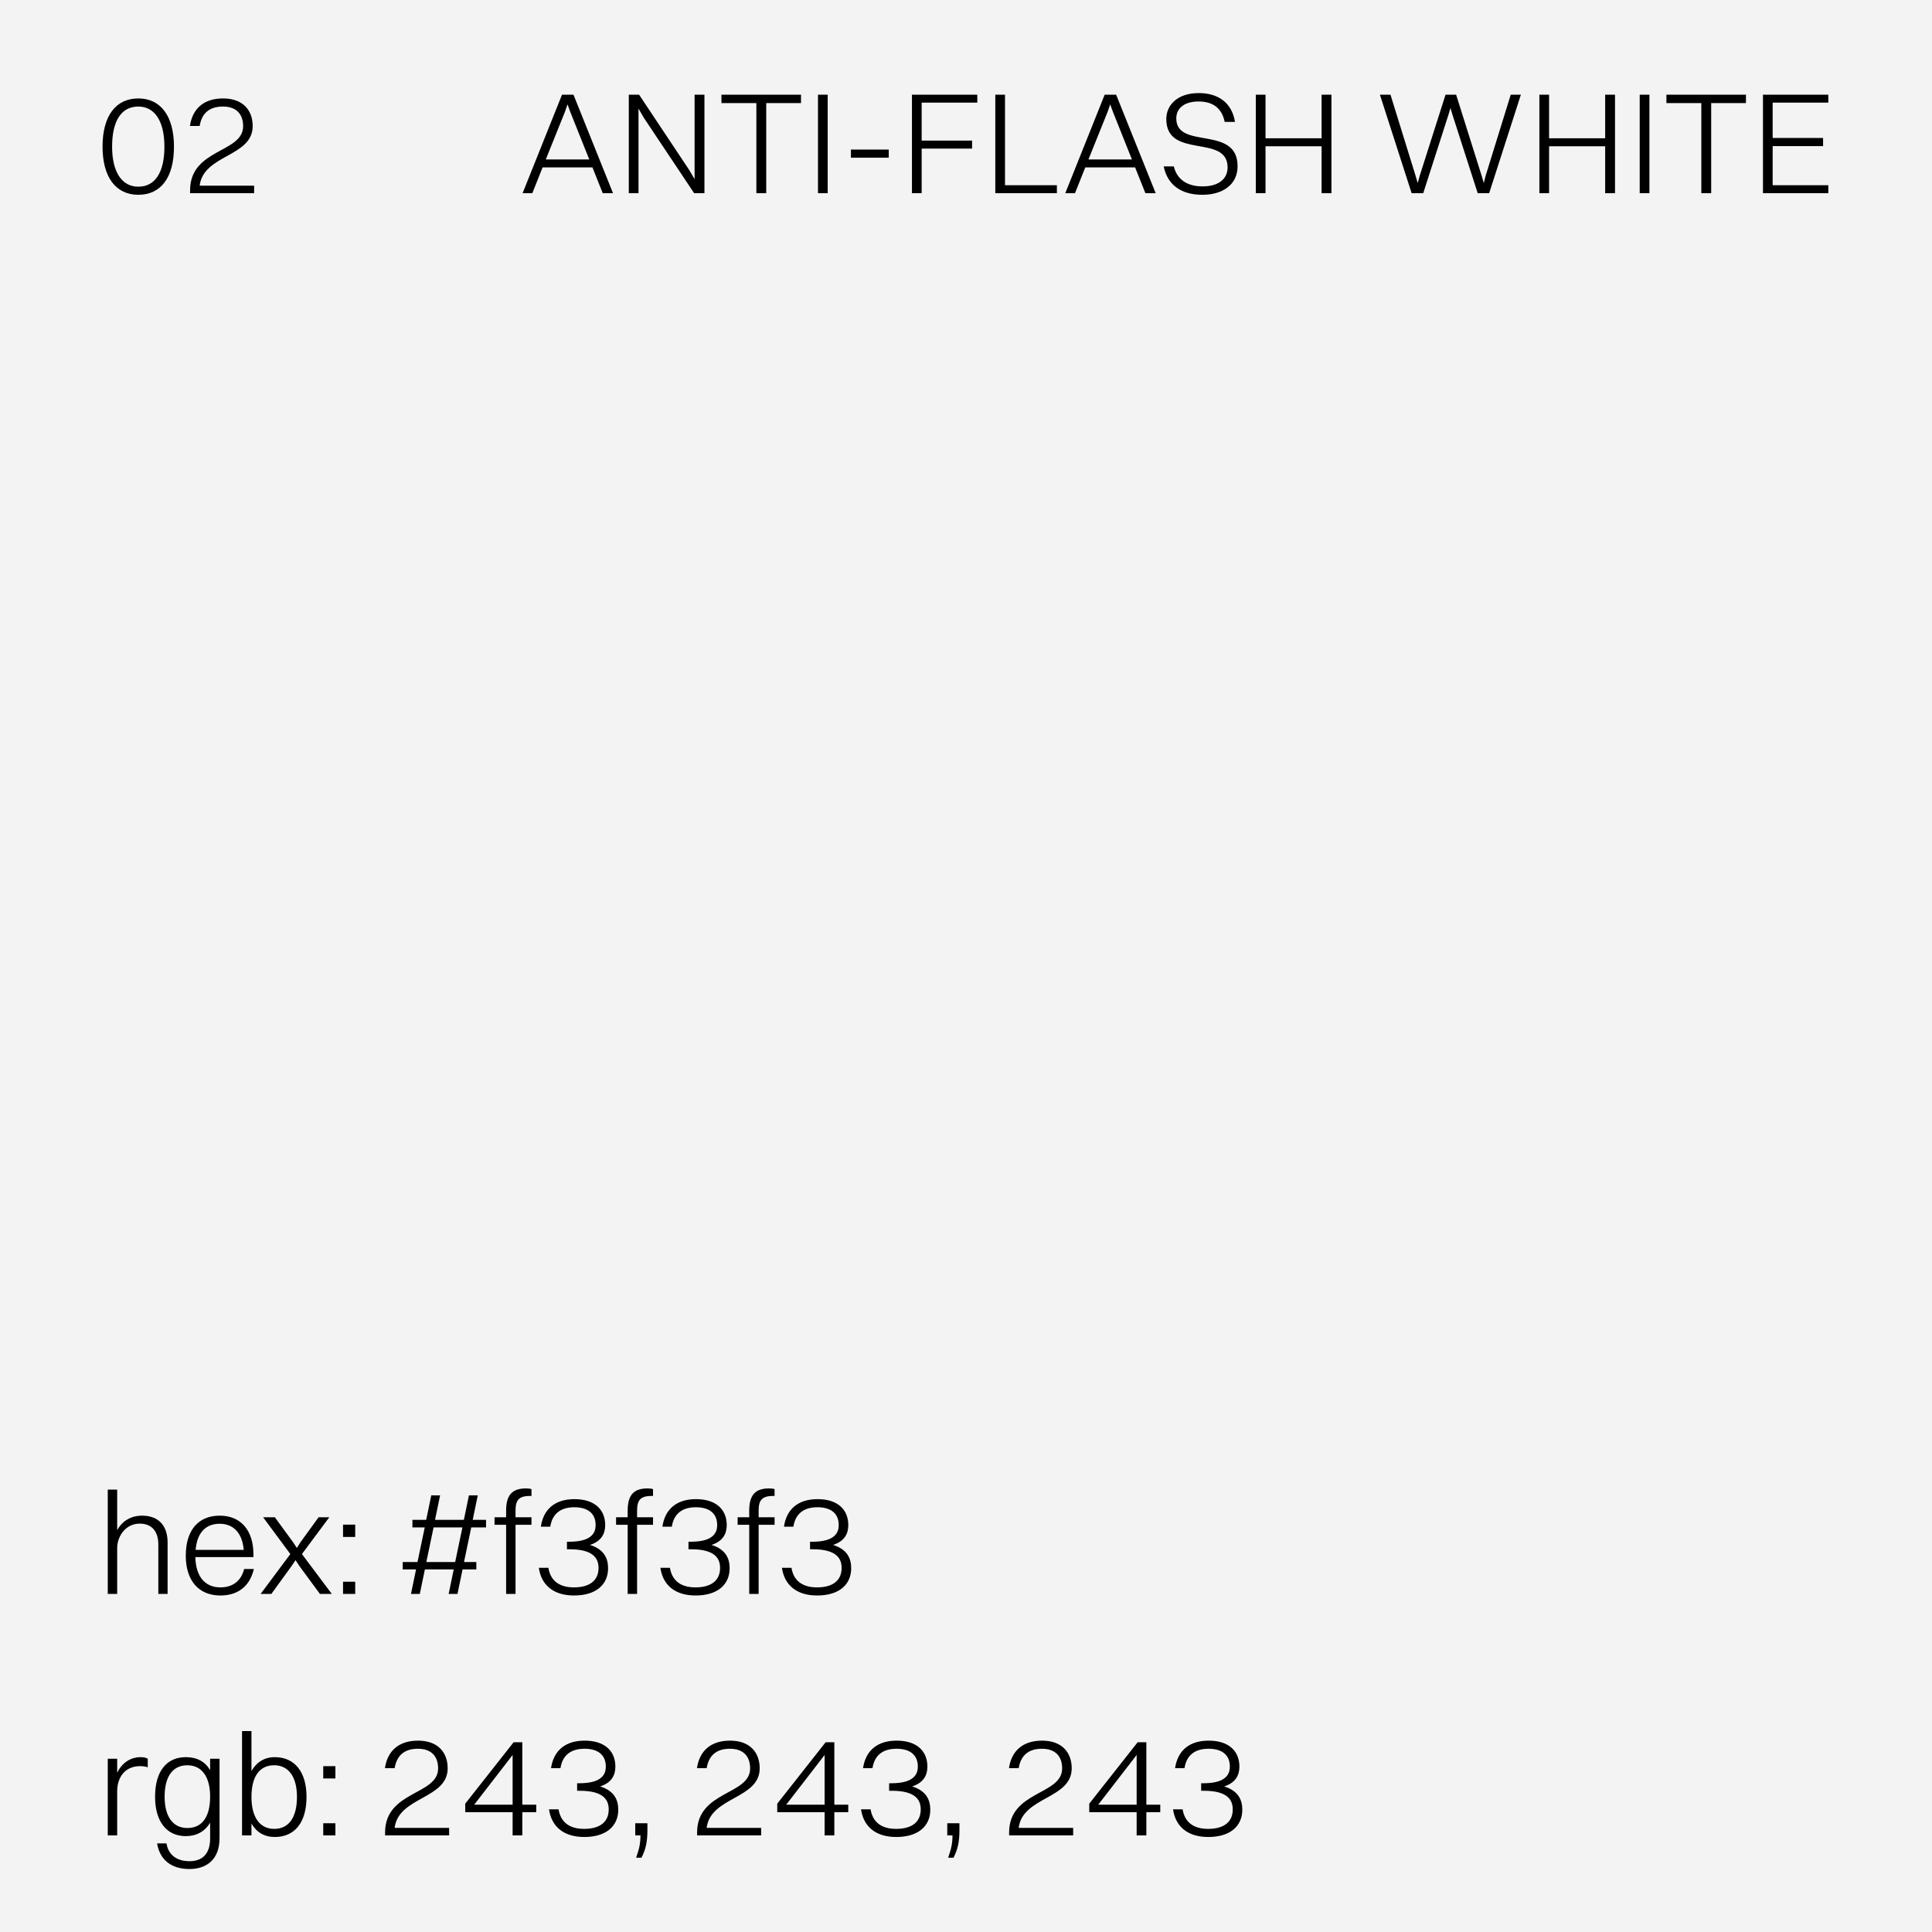 <svg width="200" height="200" viewBox="0 0 200 200" fill="none" xmlns="http://www.w3.org/2000/svg">
<rect width="200" height="200" fill="#F3F3F3"/>
<path d="M14.32 20.165C16.63 20.165 18.01 18.41 18.01 15.185C18.01 12.05 16.66 10.19 14.32 10.19C12.01 10.19 10.615 11.96 10.615 15.185C10.615 18.305 11.965 20.165 14.32 20.165ZM14.32 19.325C12.595 19.325 11.605 17.78 11.605 15.185C11.605 12.5 12.565 11.03 14.32 11.03C16.03 11.03 17.02 12.56 17.02 15.185C17.02 17.84 16.06 19.325 14.32 19.325ZM19.678 20H26.308V19.22H20.668C21.058 15.98 26.158 16.25 26.158 13.055C26.158 11.39 25.123 10.19 23.098 10.19C21.073 10.19 19.918 11.27 19.663 13.04H20.668C20.878 11.795 21.598 11.03 23.083 11.03C24.448 11.03 25.168 11.795 25.168 13.07C25.168 15.845 19.678 15.365 19.678 19.7V20Z" fill="black"/>
<path d="M62.395 20H63.46L59.365 9.8H58.18L54.1 20H55.105L56.17 17.33H61.33L62.395 20ZM58.48 11.585L58.75 10.805L59.035 11.585L61 16.505H56.5L58.48 11.585ZM65.093 20H66.098V11.24L66.653 12.2L71.858 20H72.923V9.8H71.903V18.545L71.378 17.645L66.158 9.8H65.093V20ZM78.299 20H79.319V10.67H82.919V9.8H74.684V10.67H78.299V20ZM84.678 20H85.683V9.8H84.678V20ZM88.088 16.325H92.003V15.485H88.088V16.325ZM94.405 20H95.41V15.38H100.63V14.555H95.41V10.625H101.17V9.8H94.405V20ZM103.033 20H109.408V19.175H104.038V9.8H103.033V20ZM118.572 20H119.637L115.542 9.8H114.357L110.277 20H111.282L112.347 17.33H117.507L118.572 20ZM114.657 11.585L114.927 10.805L115.212 11.585L117.177 16.505H112.677L114.657 11.585ZM121.769 12.26C121.769 11.21 122.594 10.505 124.079 10.505C125.504 10.505 126.479 11.15 126.779 12.62H127.844C127.514 10.55 126.014 9.635 124.094 9.635C121.889 9.635 120.734 10.88 120.734 12.32C120.734 16.535 127.079 13.82 127.079 17.33C127.079 18.5 126.179 19.295 124.484 19.295C122.879 19.295 121.829 18.56 121.514 17.225H120.464C120.869 19.19 122.324 20.165 124.469 20.165C126.569 20.165 128.114 19.115 128.114 17.21C128.114 12.905 121.769 15.545 121.769 12.26ZM130.001 20H131.006V15.14H136.811V20H137.831V9.8H136.811V14.315H131.006V9.8H130.001V20ZM152.972 20H154.157L157.442 9.8H156.392L153.782 18.23L153.602 18.95L153.392 18.23L150.737 9.8H149.642L146.957 18.23L146.762 18.95L146.552 18.23L143.942 9.8H142.847L146.132 20H147.332L149.942 11.885L150.152 11.18L150.362 11.885L152.972 20ZM159.356 20H160.361V15.14H166.166V20H167.186V9.8H166.166V14.315H160.361V9.8H159.356V20ZM169.742 20H170.747V9.8H169.742V20ZM176.121 20H177.141V10.67H180.741V9.8H172.506V10.67H176.121V20ZM182.501 20H189.266V19.175H183.506V15.125H188.726V14.285H183.506V10.625H189.266V9.8H182.501V20Z" fill="black"/>
<path d="M11.155 165H12.13V160.26C12.13 159.06 12.985 157.725 14.455 157.725C15.79 157.725 16.39 158.61 16.39 159.9V165H17.35V159.69C17.35 157.905 16.39 156.9 14.71 156.9C13.585 156.9 12.67 157.425 12.13 158.4V154.2H11.155V165ZM26.281 162.42H25.276C24.961 163.68 24.061 164.325 22.816 164.325C21.211 164.325 20.266 163.185 20.221 161.19H26.236V160.92C26.236 158.415 24.931 156.9 22.741 156.9C20.581 156.9 19.231 158.355 19.231 161.04C19.231 163.62 20.566 165.165 22.816 165.165C24.556 165.165 25.846 164.28 26.281 162.42ZM22.741 157.74C24.196 157.74 25.081 158.73 25.231 160.44H20.251C20.401 158.685 21.271 157.74 22.741 157.74ZM33.116 165H34.346L31.256 160.875L34.091 157.065H32.981L31.121 159.63L30.731 160.245L30.326 159.63L28.451 157.065H27.236L30.056 160.875L26.981 165H28.091L30.191 162.105L30.596 161.505L30.986 162.105L33.116 165ZM35.512 159.105H36.772V157.83H35.512V159.105ZM35.512 165H36.772V163.74H35.512V165ZM42.544 165H43.459L43.984 162.465H46.969L46.444 165H47.359L47.884 162.465H49.309V161.7H48.034L48.784 158.115H50.314V157.335H48.934L49.459 154.8H48.544L48.019 157.335H45.034L45.559 154.8H44.644L44.119 157.335H42.694V158.115H43.969L43.219 161.7H41.689V162.465H43.069L42.544 165ZM44.134 161.7L44.884 158.115H47.869L47.119 161.7H44.134ZM51.193 157.845H52.393V165H53.368V157.845H55.018V157.065H53.368V156.375C53.368 155.325 53.683 154.86 54.868 154.86H55.018V154.155C54.898 154.11 54.688 154.08 54.448 154.08C53.008 154.08 52.393 154.785 52.393 156.375V157.065H51.193V157.845ZM62.949 162.345C62.949 161.295 62.514 160.38 61.074 159.93C62.259 159.54 62.649 158.775 62.649 157.875C62.649 156.3 61.584 155.19 59.469 155.19C57.414 155.19 56.244 156.27 55.989 158.04H56.964C57.159 156.795 57.939 156.03 59.454 156.03C60.909 156.03 61.659 156.72 61.659 157.875C61.659 158.625 61.299 159.6 58.929 159.6H58.689V160.38H58.974C61.509 160.38 61.959 161.4 61.959 162.315C61.959 163.575 61.089 164.325 59.409 164.325C57.789 164.325 56.964 163.53 56.769 162.3H55.779C56.034 164.085 57.294 165.165 59.424 165.165C61.764 165.165 62.949 163.98 62.949 162.345ZM63.776 157.845H64.976V165H65.951V157.845H67.601V157.065H65.951V156.375C65.951 155.325 66.266 154.86 67.451 154.86H67.601V154.155C67.481 154.11 67.271 154.08 67.031 154.08C65.591 154.08 64.976 154.785 64.976 156.375V157.065H63.776V157.845ZM75.532 162.345C75.532 161.295 75.097 160.38 73.657 159.93C74.842 159.54 75.232 158.775 75.232 157.875C75.232 156.3 74.167 155.19 72.052 155.19C69.997 155.19 68.827 156.27 68.572 158.04H69.547C69.742 156.795 70.522 156.03 72.037 156.03C73.492 156.03 74.242 156.72 74.242 157.875C74.242 158.625 73.882 159.6 71.512 159.6H71.272V160.38H71.557C74.092 160.38 74.542 161.4 74.542 162.315C74.542 163.575 73.672 164.325 71.992 164.325C70.372 164.325 69.547 163.53 69.352 162.3H68.362C68.617 164.085 69.877 165.165 72.007 165.165C74.347 165.165 75.532 163.98 75.532 162.345ZM76.359 157.845H77.559V165H78.534V157.845H80.184V157.065H78.534V156.375C78.534 155.325 78.849 154.86 80.034 154.86H80.184V154.155C80.064 154.11 79.854 154.08 79.614 154.08C78.174 154.08 77.559 154.785 77.559 156.375V157.065H76.359V157.845ZM88.115 162.345C88.115 161.295 87.68 160.38 86.24 159.93C87.425 159.54 87.815 158.775 87.815 157.875C87.815 156.3 86.75 155.19 84.635 155.19C82.58 155.19 81.41 156.27 81.155 158.04H82.13C82.325 156.795 83.105 156.03 84.62 156.03C86.075 156.03 86.825 156.72 86.825 157.875C86.825 158.625 86.465 159.6 84.095 159.6H83.855V160.38H84.14C86.675 160.38 87.125 161.4 87.125 162.315C87.125 163.575 86.255 164.325 84.575 164.325C82.955 164.325 82.13 163.53 81.935 162.3H80.945C81.2 164.085 82.46 165.165 84.59 165.165C86.93 165.165 88.115 163.98 88.115 162.345Z" fill="black"/>
<path d="M11.155 190H12.13V185.44C12.13 184.03 12.895 182.83 14.515 182.83C14.8 182.83 15.085 182.875 15.295 182.95V182.065C15.145 181.96 14.875 181.9 14.575 181.9C13.54 181.9 12.655 182.44 12.13 183.52V182.065H11.155V190ZM19.232 190.075C20.342 190.075 21.212 189.595 21.752 188.68V190.315C21.752 191.935 20.927 192.67 19.607 192.67C18.317 192.67 17.417 192.025 17.237 190.825H16.262C16.547 192.58 17.792 193.48 19.607 193.48C21.377 193.48 22.727 192.505 22.727 190.285V182.065H21.752V183.25C21.242 182.365 20.402 181.9 19.232 181.9C17.267 181.9 16.052 183.34 16.052 185.995C16.052 188.545 17.237 190.075 19.232 190.075ZM19.397 189.235C17.897 189.235 17.042 188.05 17.042 185.995C17.042 183.895 17.882 182.74 19.397 182.74C20.897 182.74 21.752 183.94 21.752 185.98C21.752 188.08 20.927 189.235 19.397 189.235ZM26.031 190V188.77C26.556 189.685 27.381 190.165 28.446 190.165C30.471 190.165 31.731 188.71 31.731 186.01C31.731 183.445 30.516 181.9 28.446 181.9C27.381 181.9 26.556 182.41 26.031 183.34V179.2H25.056V190H26.031ZM28.386 182.74C29.871 182.74 30.741 183.94 30.741 186.01C30.741 188.14 29.901 189.325 28.386 189.325C26.886 189.325 26.031 188.11 26.031 186.025C26.031 183.91 26.856 182.74 28.386 182.74ZM33.461 184.105H34.721V182.83H33.461V184.105ZM33.461 190H34.721V188.74H33.461V190ZM39.863 190H46.493V189.22H40.853C41.243 185.98 46.343 186.25 46.343 183.055C46.343 181.39 45.308 180.19 43.283 180.19C41.258 180.19 40.103 181.27 39.848 183.04H40.853C41.063 181.795 41.783 181.03 43.268 181.03C44.633 181.03 45.353 181.795 45.353 183.07C45.353 185.845 39.863 185.365 39.863 189.7V190ZM54.071 190V187.6H55.511V186.82H54.071V180.355H53.171L48.161 186.715V187.6H53.066V190H54.071ZM49.091 186.82L53.066 181.675V186.82H49.091ZM64.003 187.345C64.003 186.295 63.568 185.38 62.128 184.93C63.313 184.54 63.703 183.775 63.703 182.875C63.703 181.3 62.638 180.19 60.523 180.19C58.468 180.19 57.298 181.27 57.043 183.04H58.018C58.213 181.795 58.993 181.03 60.508 181.03C61.963 181.03 62.713 181.72 62.713 182.875C62.713 183.625 62.353 184.6 59.983 184.6H59.743V185.38H60.028C62.563 185.38 63.013 186.4 63.013 187.315C63.013 188.575 62.143 189.325 60.463 189.325C58.843 189.325 58.018 188.53 57.823 187.3H56.833C57.088 189.085 58.348 190.165 60.478 190.165C62.818 190.165 64.003 188.98 64.003 187.345ZM65.761 190H66.301C66.301 190.885 66.151 191.44 65.851 192.31H66.406C66.841 191.455 67.021 190.69 67.021 189.415V188.74H65.761V190ZM72.163 190H78.793V189.22H73.153C73.543 185.98 78.643 186.25 78.643 183.055C78.643 181.39 77.608 180.19 75.583 180.19C73.558 180.19 72.403 181.27 72.148 183.04H73.153C73.363 181.795 74.083 181.03 75.568 181.03C76.933 181.03 77.653 181.795 77.653 183.07C77.653 185.845 72.163 185.365 72.163 189.7V190ZM86.371 190V187.6H87.811V186.82H86.371V180.355H85.471L80.46 186.715V187.6H85.365V190H86.371ZM81.391 186.82L85.365 181.675V186.82H81.391ZM96.303 187.345C96.303 186.295 95.868 185.38 94.428 184.93C95.613 184.54 96.003 183.775 96.003 182.875C96.003 181.3 94.938 180.19 92.823 180.19C90.768 180.19 89.598 181.27 89.343 183.04H90.318C90.513 181.795 91.293 181.03 92.808 181.03C94.263 181.03 95.013 181.72 95.013 182.875C95.013 183.625 94.653 184.6 92.283 184.6H92.043V185.38H92.328C94.863 185.38 95.313 186.4 95.313 187.315C95.313 188.575 94.443 189.325 92.763 189.325C91.143 189.325 90.318 188.53 90.123 187.3H89.133C89.388 189.085 90.648 190.165 92.778 190.165C95.118 190.165 96.303 188.98 96.303 187.345ZM98.061 190H98.601C98.601 190.885 98.451 191.44 98.151 192.31H98.706C99.141 191.455 99.321 190.69 99.321 189.415V188.74H98.061V190ZM104.463 190H111.093V189.22H105.453C105.843 185.98 110.943 186.25 110.943 183.055C110.943 181.39 109.908 180.19 107.883 180.19C105.858 180.19 104.703 181.27 104.448 183.04H105.453C105.663 181.795 106.383 181.03 107.868 181.03C109.233 181.03 109.953 181.795 109.953 183.07C109.953 185.845 104.463 185.365 104.463 189.7V190ZM118.67 190V187.6H120.11V186.82H118.67V180.355H117.77L112.76 186.715V187.6H117.665V190H118.67ZM113.69 186.82L117.665 181.675V186.82H113.69ZM128.603 187.345C128.603 186.295 128.168 185.38 126.728 184.93C127.913 184.54 128.303 183.775 128.303 182.875C128.303 181.3 127.238 180.19 125.123 180.19C123.068 180.19 121.898 181.27 121.643 183.04H122.618C122.813 181.795 123.593 181.03 125.108 181.03C126.563 181.03 127.313 181.72 127.313 182.875C127.313 183.625 126.953 184.6 124.583 184.6H124.343V185.38H124.628C127.163 185.38 127.613 186.4 127.613 187.315C127.613 188.575 126.743 189.325 125.063 189.325C123.443 189.325 122.618 188.53 122.423 187.3H121.433C121.688 189.085 122.948 190.165 125.078 190.165C127.418 190.165 128.603 188.98 128.603 187.345Z" fill="black"/>
</svg>
